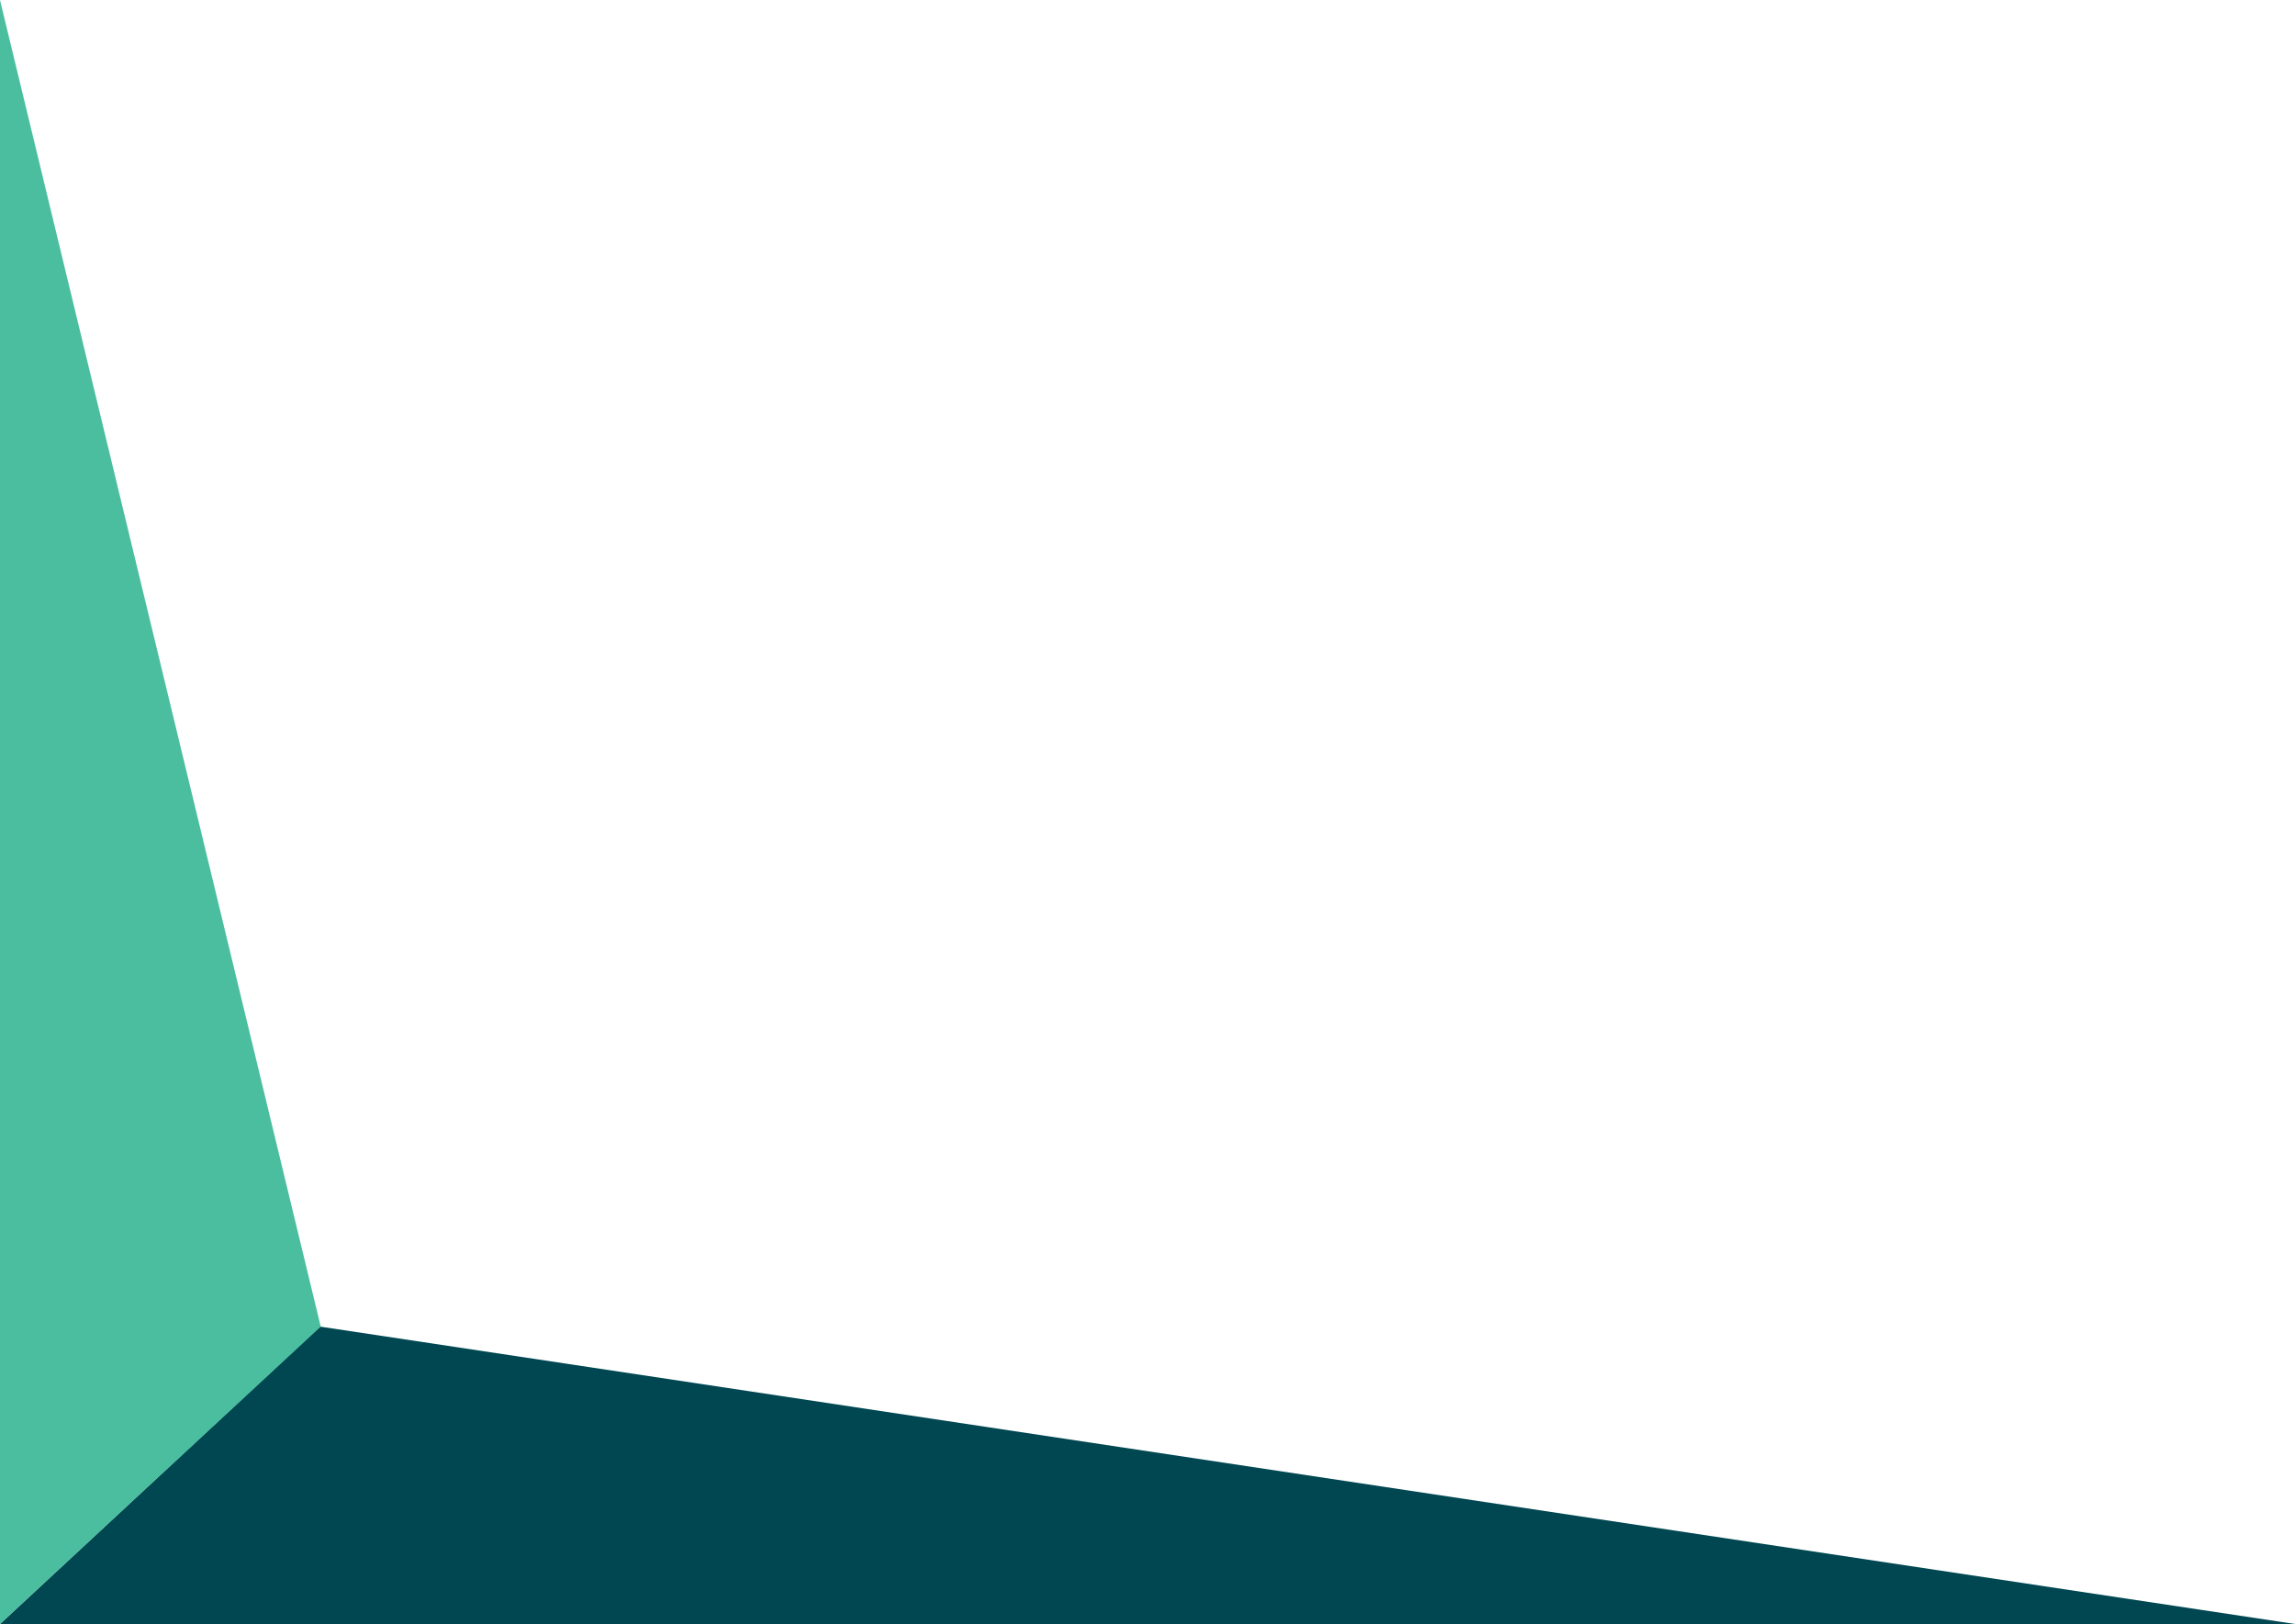 <?xml version="1.0" encoding="utf-8"?>
<!-- Generator: Adobe Illustrator 14.0.0, SVG Export Plug-In . SVG Version: 6.00 Build 43363)  -->
<!DOCTYPE svg PUBLIC "-//W3C//DTD SVG 1.1//EN" "http://www.w3.org/Graphics/SVG/1.1/DTD/svg11.dtd">
<svg version="1.1" id="Layer_1" xmlns="http://www.w3.org/2000/svg" xmlns:xlink="http://www.w3.org/1999/xlink" x="0px" y="0px"
	 width="1474px" height="1043px" viewBox="0 0 1474 1043" enable-background="new 0 0 1474 1043" xml:space="preserve">
<g>
	<g>
		<g>
			<path fill="#004751" d="M205.57,852L1474,1043H0L205.57,852z"/>
			<path fill="#4CBEA0" d="M0,0l206,852L0,1043V0z"/>
		</g>
	</g>
</g>
</svg>
